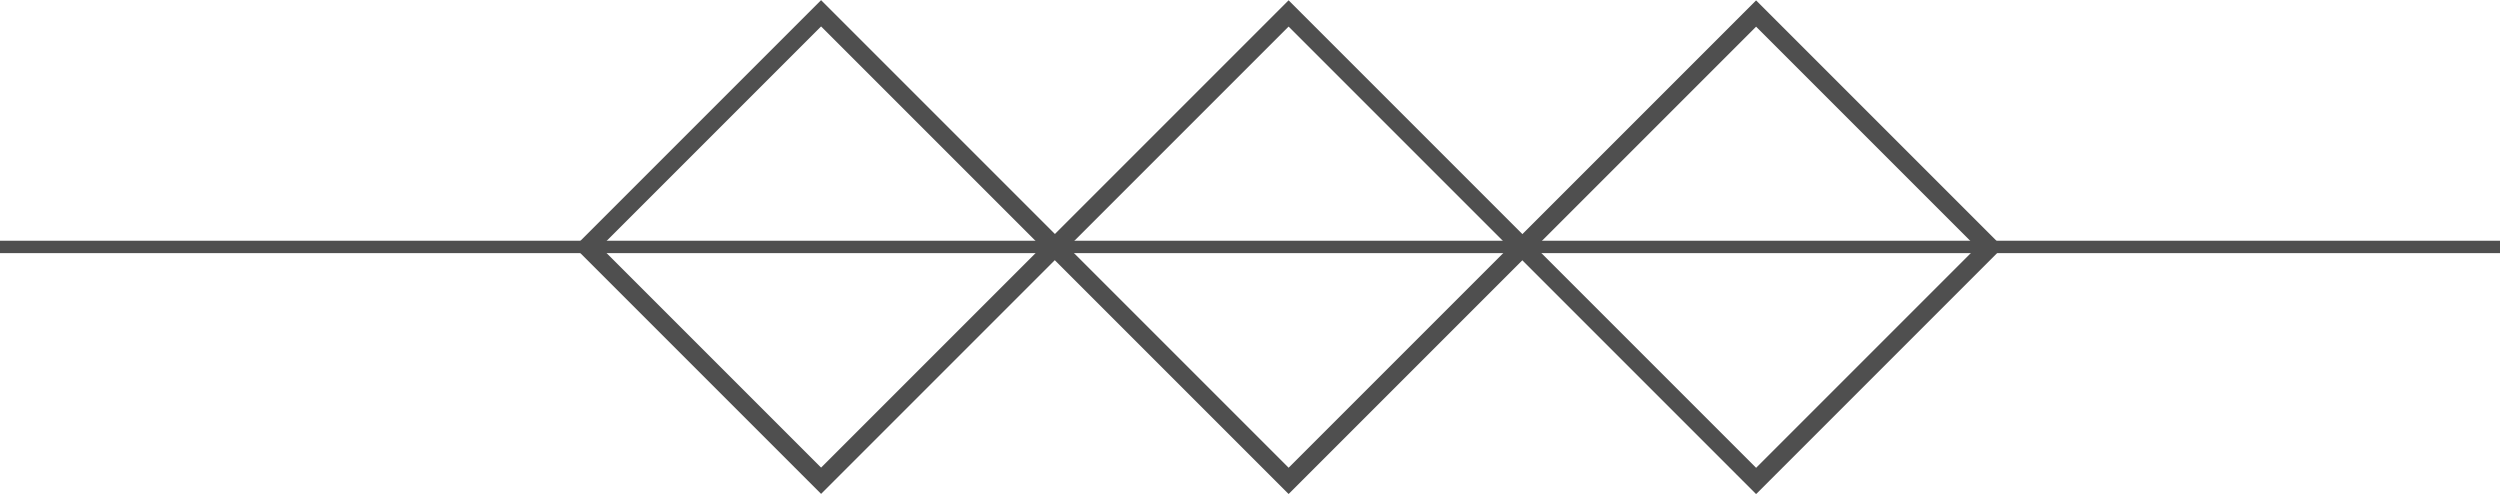 <?xml version="1.0" encoding="utf-8"?>
<!-- Generator: Adobe Illustrator 16.0.4, SVG Export Plug-In . SVG Version: 6.00 Build 0)  -->
<!DOCTYPE svg PUBLIC "-//W3C//DTD SVG 1.1//EN" "http://www.w3.org/Graphics/SVG/1.1/DTD/svg11.dtd">
<svg version="1.1" id="Layer_1" xmlns="http://www.w3.org/2000/svg" xmlns:xlink="http://www.w3.org/1999/xlink" x="0px" y="0px"
	 width="157.333px" height="31.079px" viewBox="0 0 157.333 31.079" enable-background="new 0 0 157.333 31.079"
	 xml:space="preserve">
<line fill="none" stroke="#4F4F4F" stroke-width="0.78" stroke-miterlimit="10" x1="0" y1="15.54" x2="157.333" y2="15.54"/>
<rect x="41.277" y="5.137" transform="matrix(0.707 -0.707 0.707 0.707 4.15 41.096)" fill="none" stroke="#4F4F4F" stroke-width="1.17" stroke-miterlimit="10" width="20.804" height="20.805"/>
<rect x="70.699" y="5.137" transform="matrix(0.707 -0.707 0.707 0.707 12.771 61.906)" fill="none" stroke="#4F4F4F" stroke-width="1.17" stroke-miterlimit="10" width="20.803" height="20.805"/>
<rect x="100.121" y="5.137" transform="matrix(0.707 -0.707 0.707 0.707 21.391 82.713)" fill="none" stroke="#4F4F4F" stroke-width="1.17" stroke-miterlimit="10" width="20.803" height="20.805"/>
</svg>
